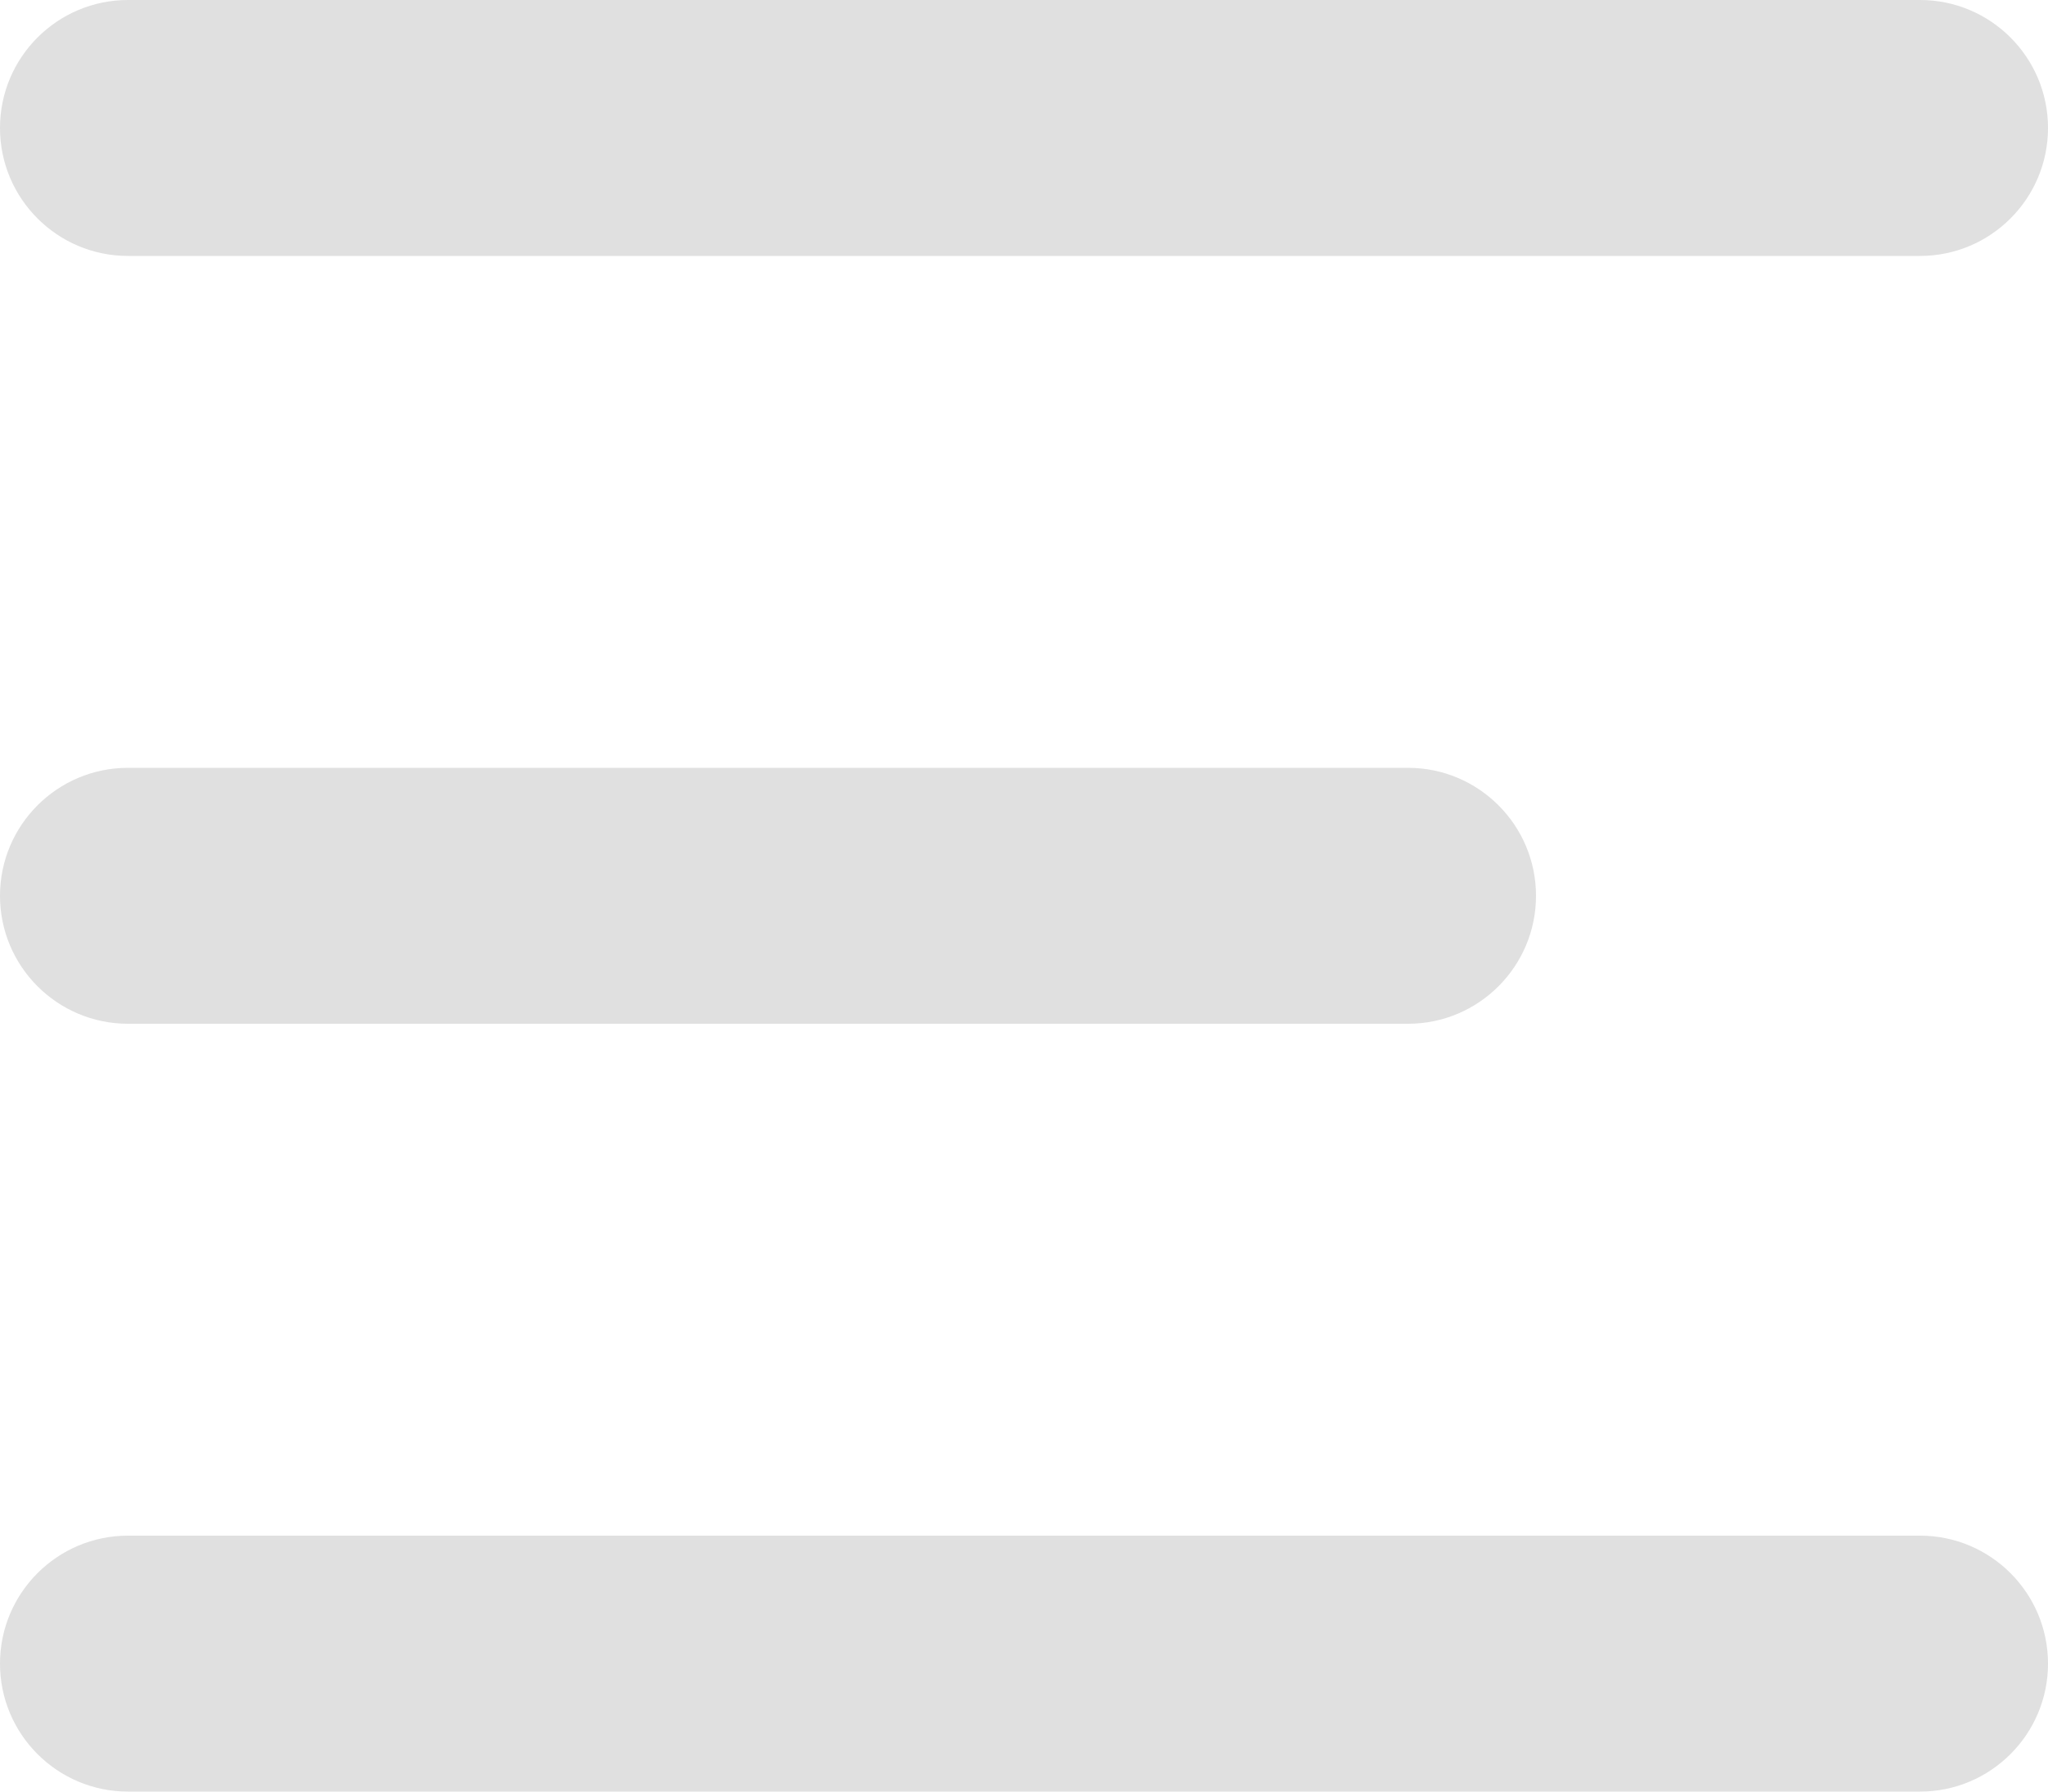 <svg width="16" height="14" viewBox="0 0 16 14" fill="none" xmlns="http://www.w3.org/2000/svg">
<path d="M15 0H1C0.448 0 0 0.448 0 1C0 1.552 0.448 2 1 2H15C15.552 2 16 1.552 16 1C16 0.448 15.552 0 15 0Z" fill="#E0E0E0"/>
<path d="M15 12H1C0.448 12 0 12.448 0 13C0 13.552 0.448 14 1 14H15C15.552 14 16 13.552 16 13C16 12.448 15.552 12 15 12Z" fill="#E0E0E0"/>
<path d="M11 6H1C0.448 6 0 6.448 0 7C0 7.552 0.448 8 1 8H11C11.552 8 12 7.552 12 7C12 6.448 11.552 6 11 6Z" fill="#E0E0E0"/>
</svg>

